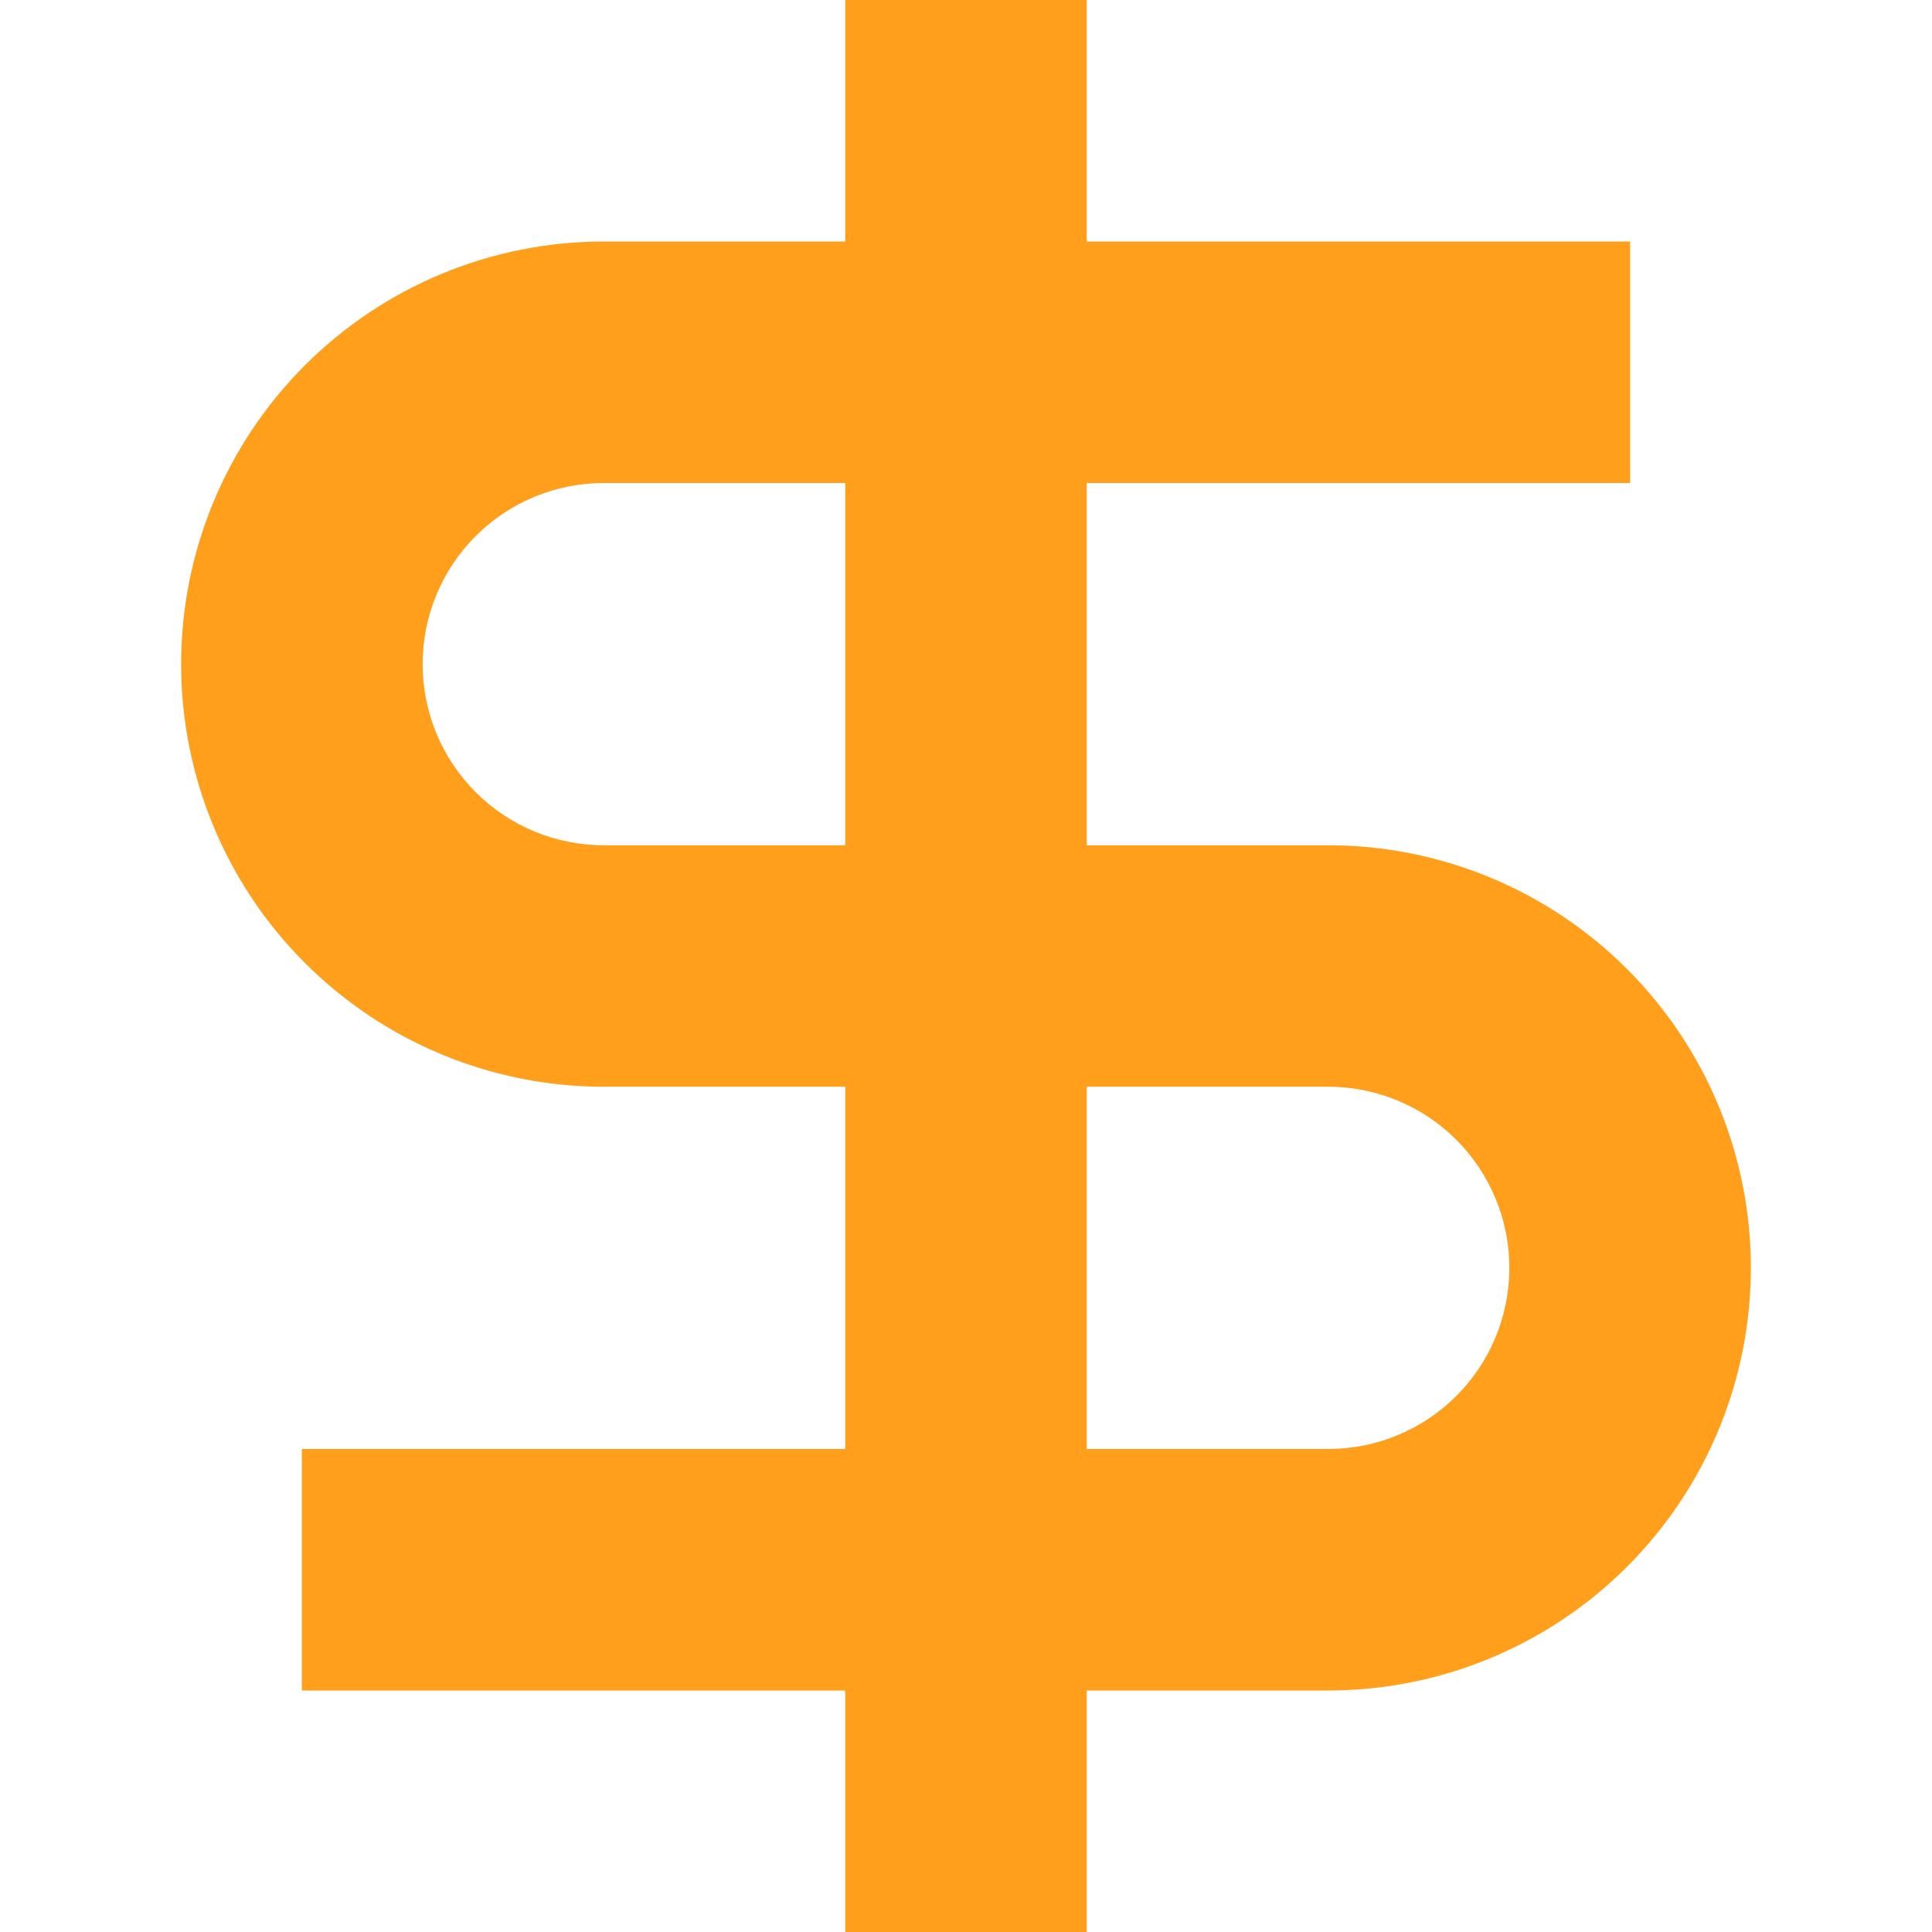 <svg width="57" height="57" viewBox="0 0 57 57" fill="none" xmlns="http://www.w3.org/2000/svg">
<g id="rivet-icons:money">
<path id="Vector" d="M24.938 7.125H17.812C16.175 7.125 14.554 7.448 13.041 8.074C11.528 8.701 10.154 9.619 8.996 10.777C7.838 11.935 6.919 13.309 6.293 14.822C5.666 16.335 5.344 17.956 5.344 19.594C5.344 21.231 5.666 22.853 6.293 24.365C6.919 25.878 7.838 27.253 8.996 28.41C10.154 29.568 11.528 30.487 13.041 31.113C14.554 31.74 16.175 32.062 17.812 32.062H24.938V42.75H8.906V49.875H24.938V57H32.062V49.875H39.188C42.494 49.875 45.666 48.561 48.004 46.223C50.343 43.885 51.656 40.713 51.656 37.406C51.656 34.099 50.343 30.928 48.004 28.59C45.666 26.251 42.494 24.938 39.188 24.938H32.062V14.25H48.094V7.125H32.062V0H24.938V7.125ZM32.062 32.062H39.188C40.605 32.062 41.964 32.626 42.966 33.628C43.968 34.63 44.531 35.989 44.531 37.406C44.531 38.824 43.968 40.183 42.966 41.185C41.964 42.187 40.605 42.75 39.188 42.75H32.062V32.062ZM24.938 24.938H17.812C17.111 24.938 16.416 24.799 15.768 24.531C15.119 24.262 14.53 23.869 14.034 23.372C13.538 22.876 13.144 22.287 12.876 21.639C12.607 20.99 12.469 20.296 12.469 19.594C12.469 18.892 12.607 18.197 12.876 17.549C13.144 16.901 13.538 16.311 14.034 15.815C14.53 15.319 15.119 14.925 15.768 14.657C16.416 14.388 17.111 14.25 17.812 14.25H24.938V24.938Z" fill="#FF9F1C"/>
</g>
</svg>
